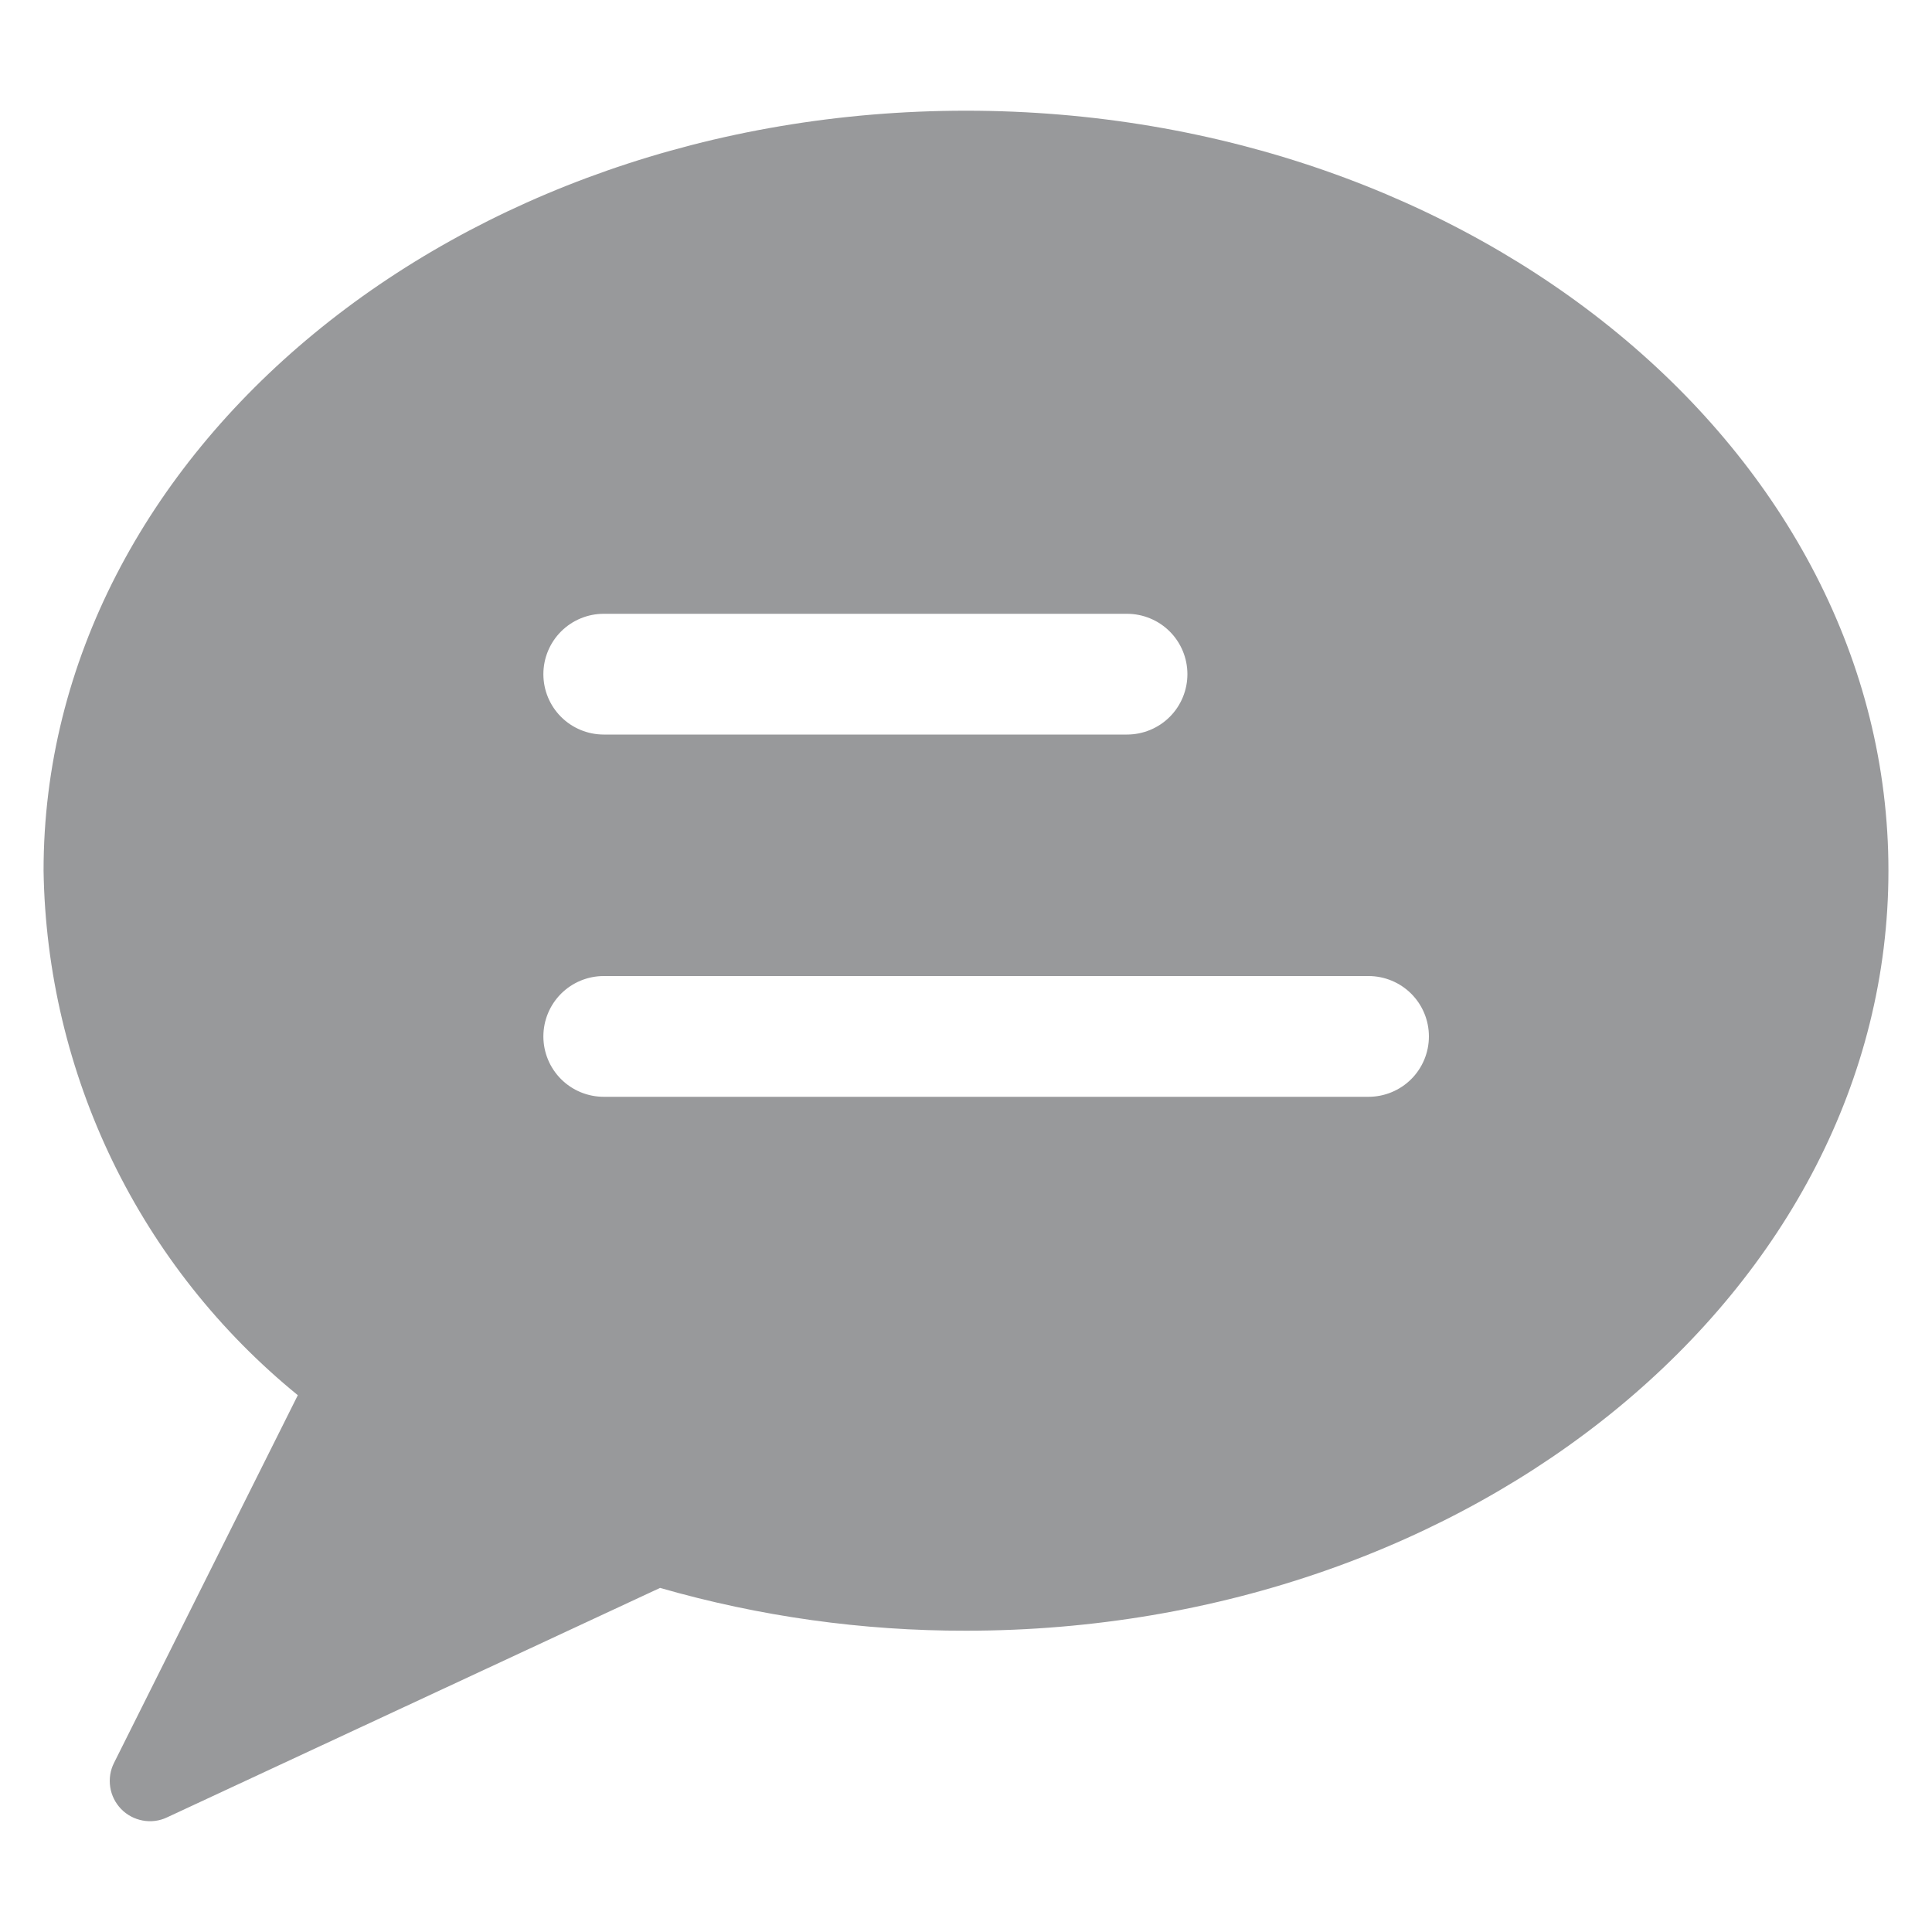 <svg width="20" height="20" viewBox="0 0 20 20" fill="none" xmlns="http://www.w3.org/2000/svg">
<g opacity="0.5">
<path d="M10 1.146C4.735 1.146 0.451 4.675 0.451 9.013C0.467 10.056 0.711 11.082 1.165 12.02C1.62 12.958 2.275 13.785 3.083 14.443L1.18 18.25C1.141 18.327 1.128 18.415 1.141 18.5C1.154 18.586 1.194 18.665 1.254 18.727C1.314 18.789 1.392 18.83 1.477 18.846C1.562 18.862 1.65 18.851 1.728 18.814L6.833 16.438C7.863 16.734 8.929 16.883 10 16.881C15.266 16.881 19.549 13.352 19.549 9.013C19.549 4.675 15.266 1.146 10 1.146ZM14.167 11.354H6.25C6.084 11.354 5.925 11.288 5.808 11.171C5.691 11.054 5.625 10.895 5.625 10.729C5.625 10.563 5.691 10.404 5.808 10.287C5.925 10.17 6.084 10.104 6.25 10.104H14.167C14.332 10.104 14.492 10.17 14.609 10.287C14.726 10.404 14.792 10.563 14.792 10.729C14.792 10.895 14.726 11.054 14.609 11.171C14.492 11.288 14.332 11.354 14.167 11.354ZM5.625 6.979C5.625 6.813 5.691 6.654 5.808 6.537C5.925 6.42 6.084 6.354 6.25 6.354H11.667C11.832 6.354 11.992 6.42 12.109 6.537C12.226 6.654 12.292 6.813 12.292 6.979C12.292 7.145 12.226 7.304 12.109 7.421C11.992 7.538 11.832 7.604 11.667 7.604H6.25C6.084 7.604 5.925 7.538 5.808 7.421C5.691 7.304 5.625 7.145 5.625 6.979Z" fill="#323338"/>
</g>
</svg>
